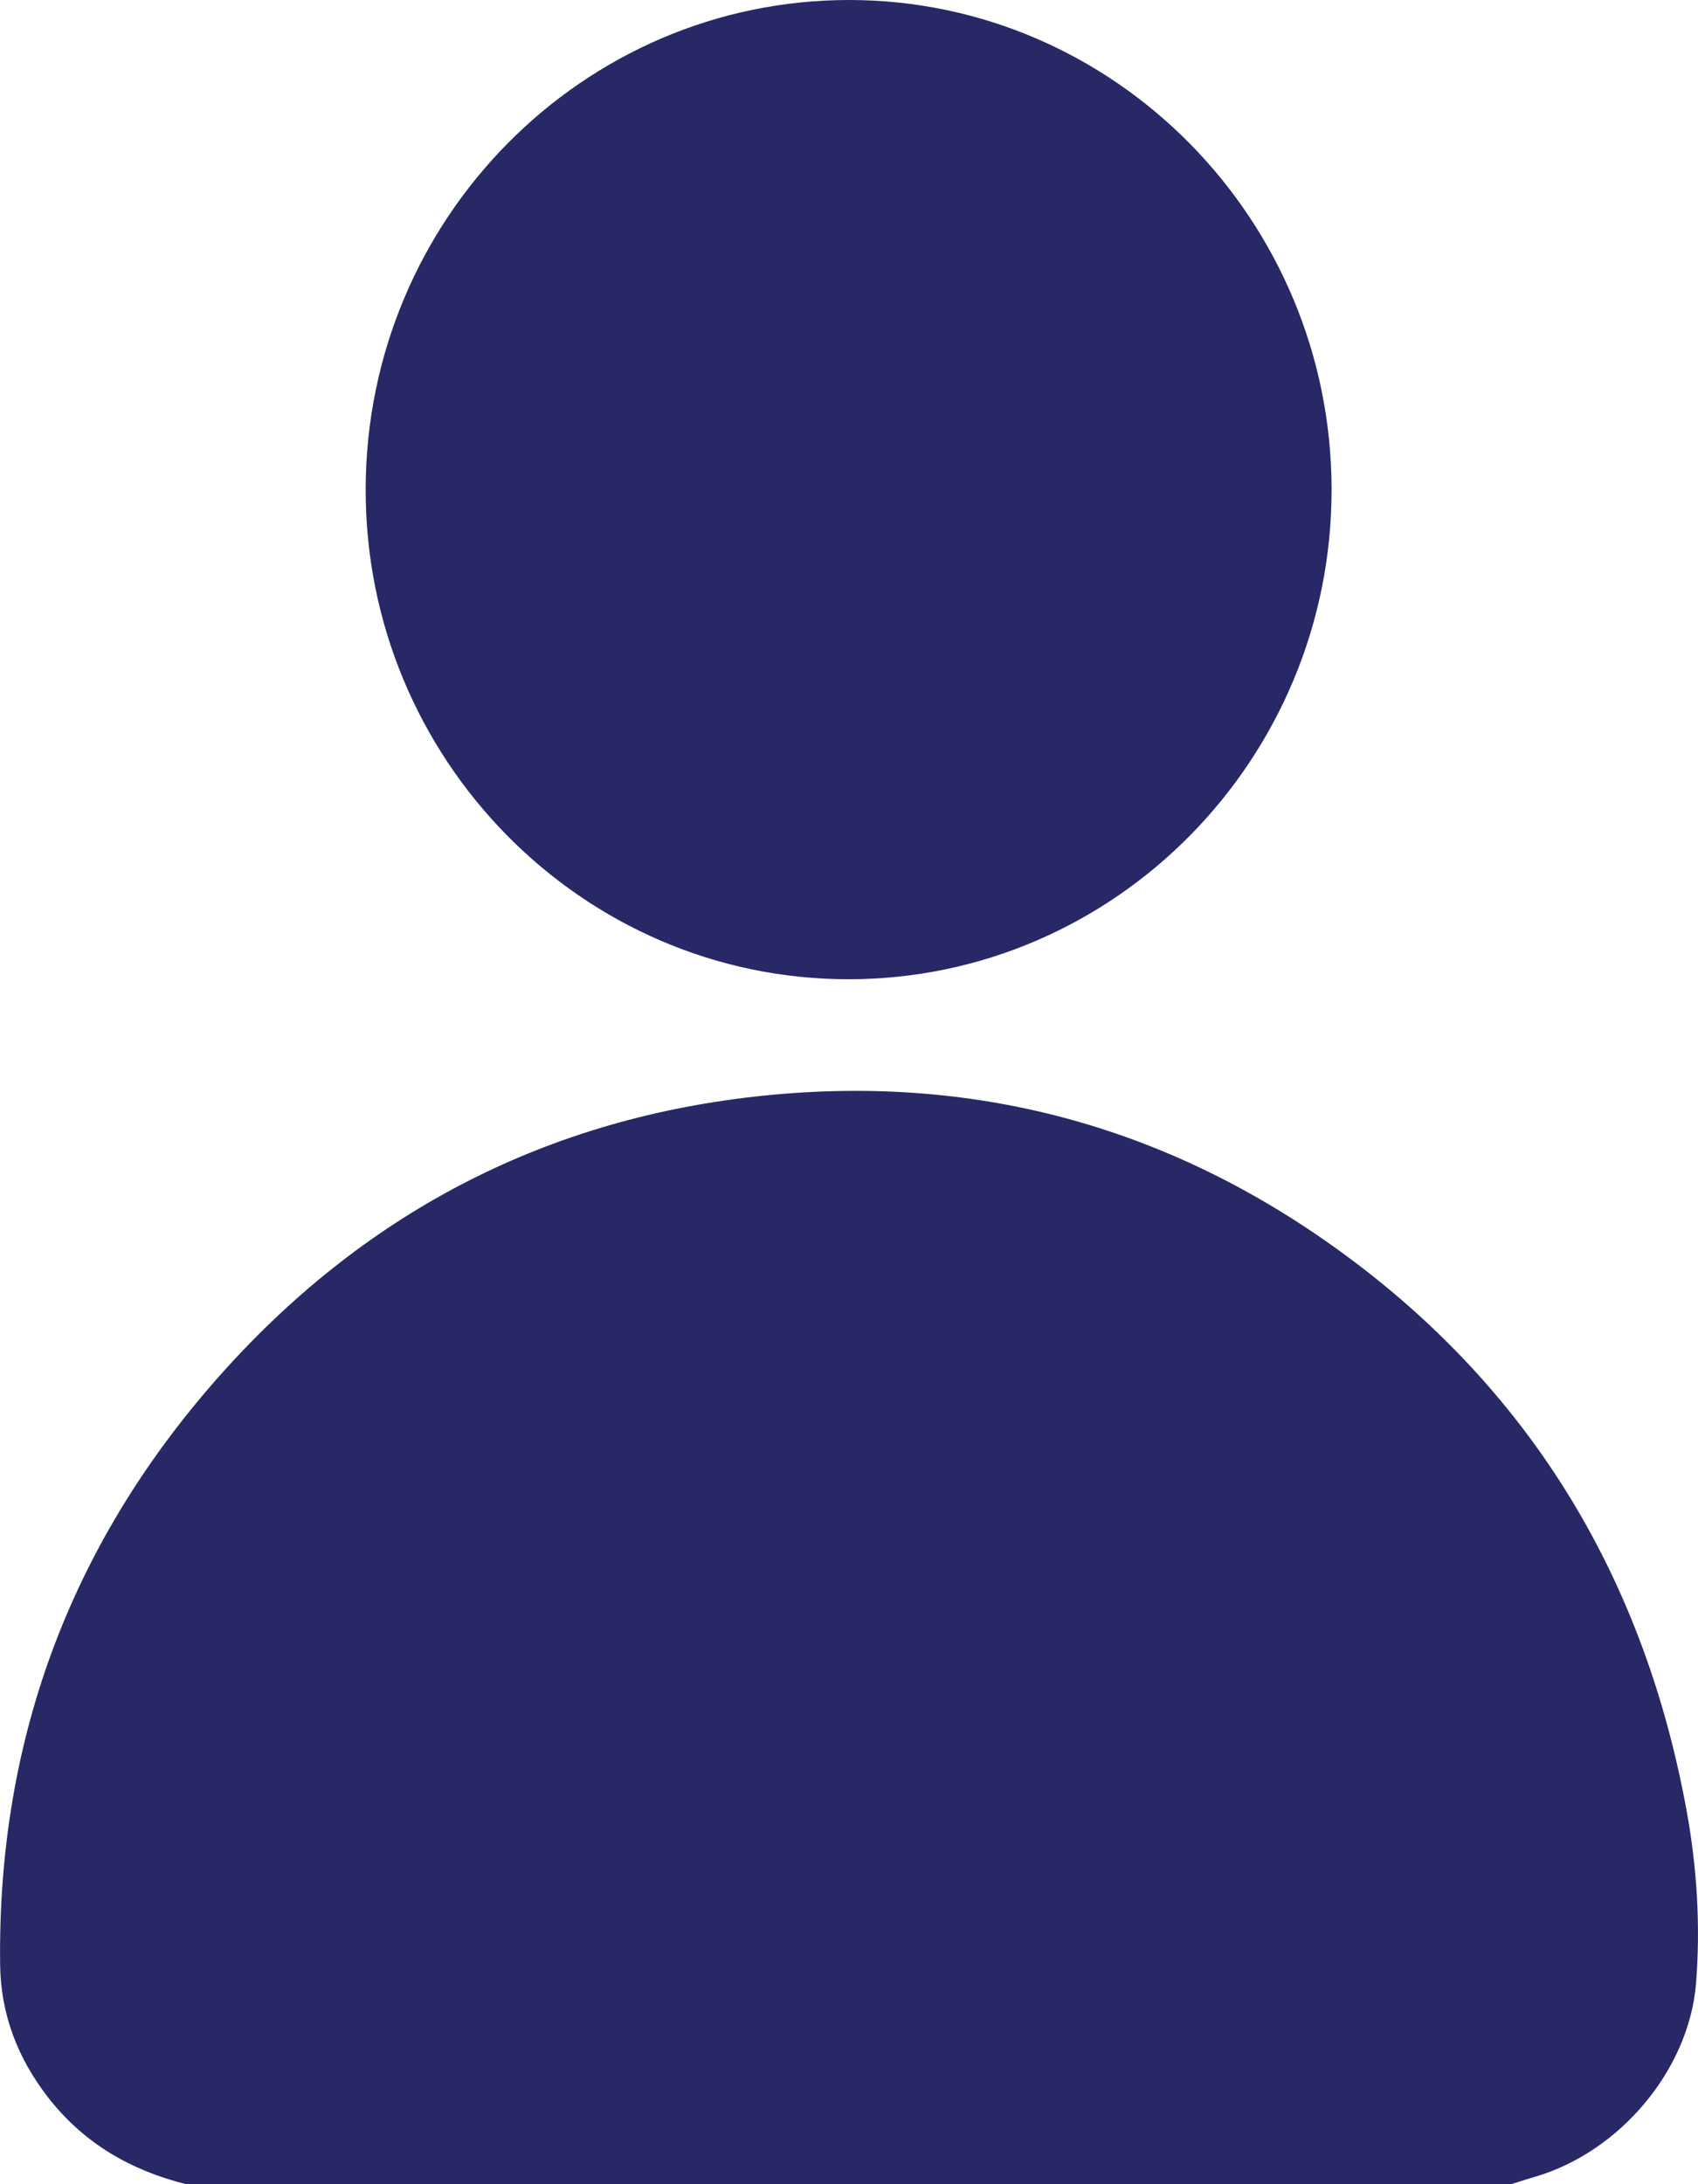 <svg width="14" height="18" viewBox="0 0 14 18" fill="none" xmlns="http://www.w3.org/2000/svg">
<path d="M1.534 18C1.079 17.886 0.691 17.664 0.396 17.284C0.145 16.961 0.005 16.598 0.001 16.185C-0.021 14.306 0.605 12.676 1.848 11.296C3.045 9.968 4.536 9.209 6.299 9.029C8.075 8.847 9.693 9.3 11.131 10.372C12.655 11.508 13.564 13.043 13.907 14.927C13.992 15.394 14.021 15.869 13.984 16.343C13.927 17.059 13.353 17.736 12.656 17.939C12.59 17.958 12.525 17.98 12.459 18C8.817 18 5.176 18 1.534 18Z" fill="#272865"/>
<path d="M6.996 8.07C4.799 8.07 3.01 6.254 3.015 4.03C3.019 1.804 4.809 -0.003 7.006 3.91719e-06C9.193 0.003 10.976 1.813 10.979 4.032C10.981 6.257 9.192 8.07 6.996 8.07Z" fill="#272865"/>
</svg>
